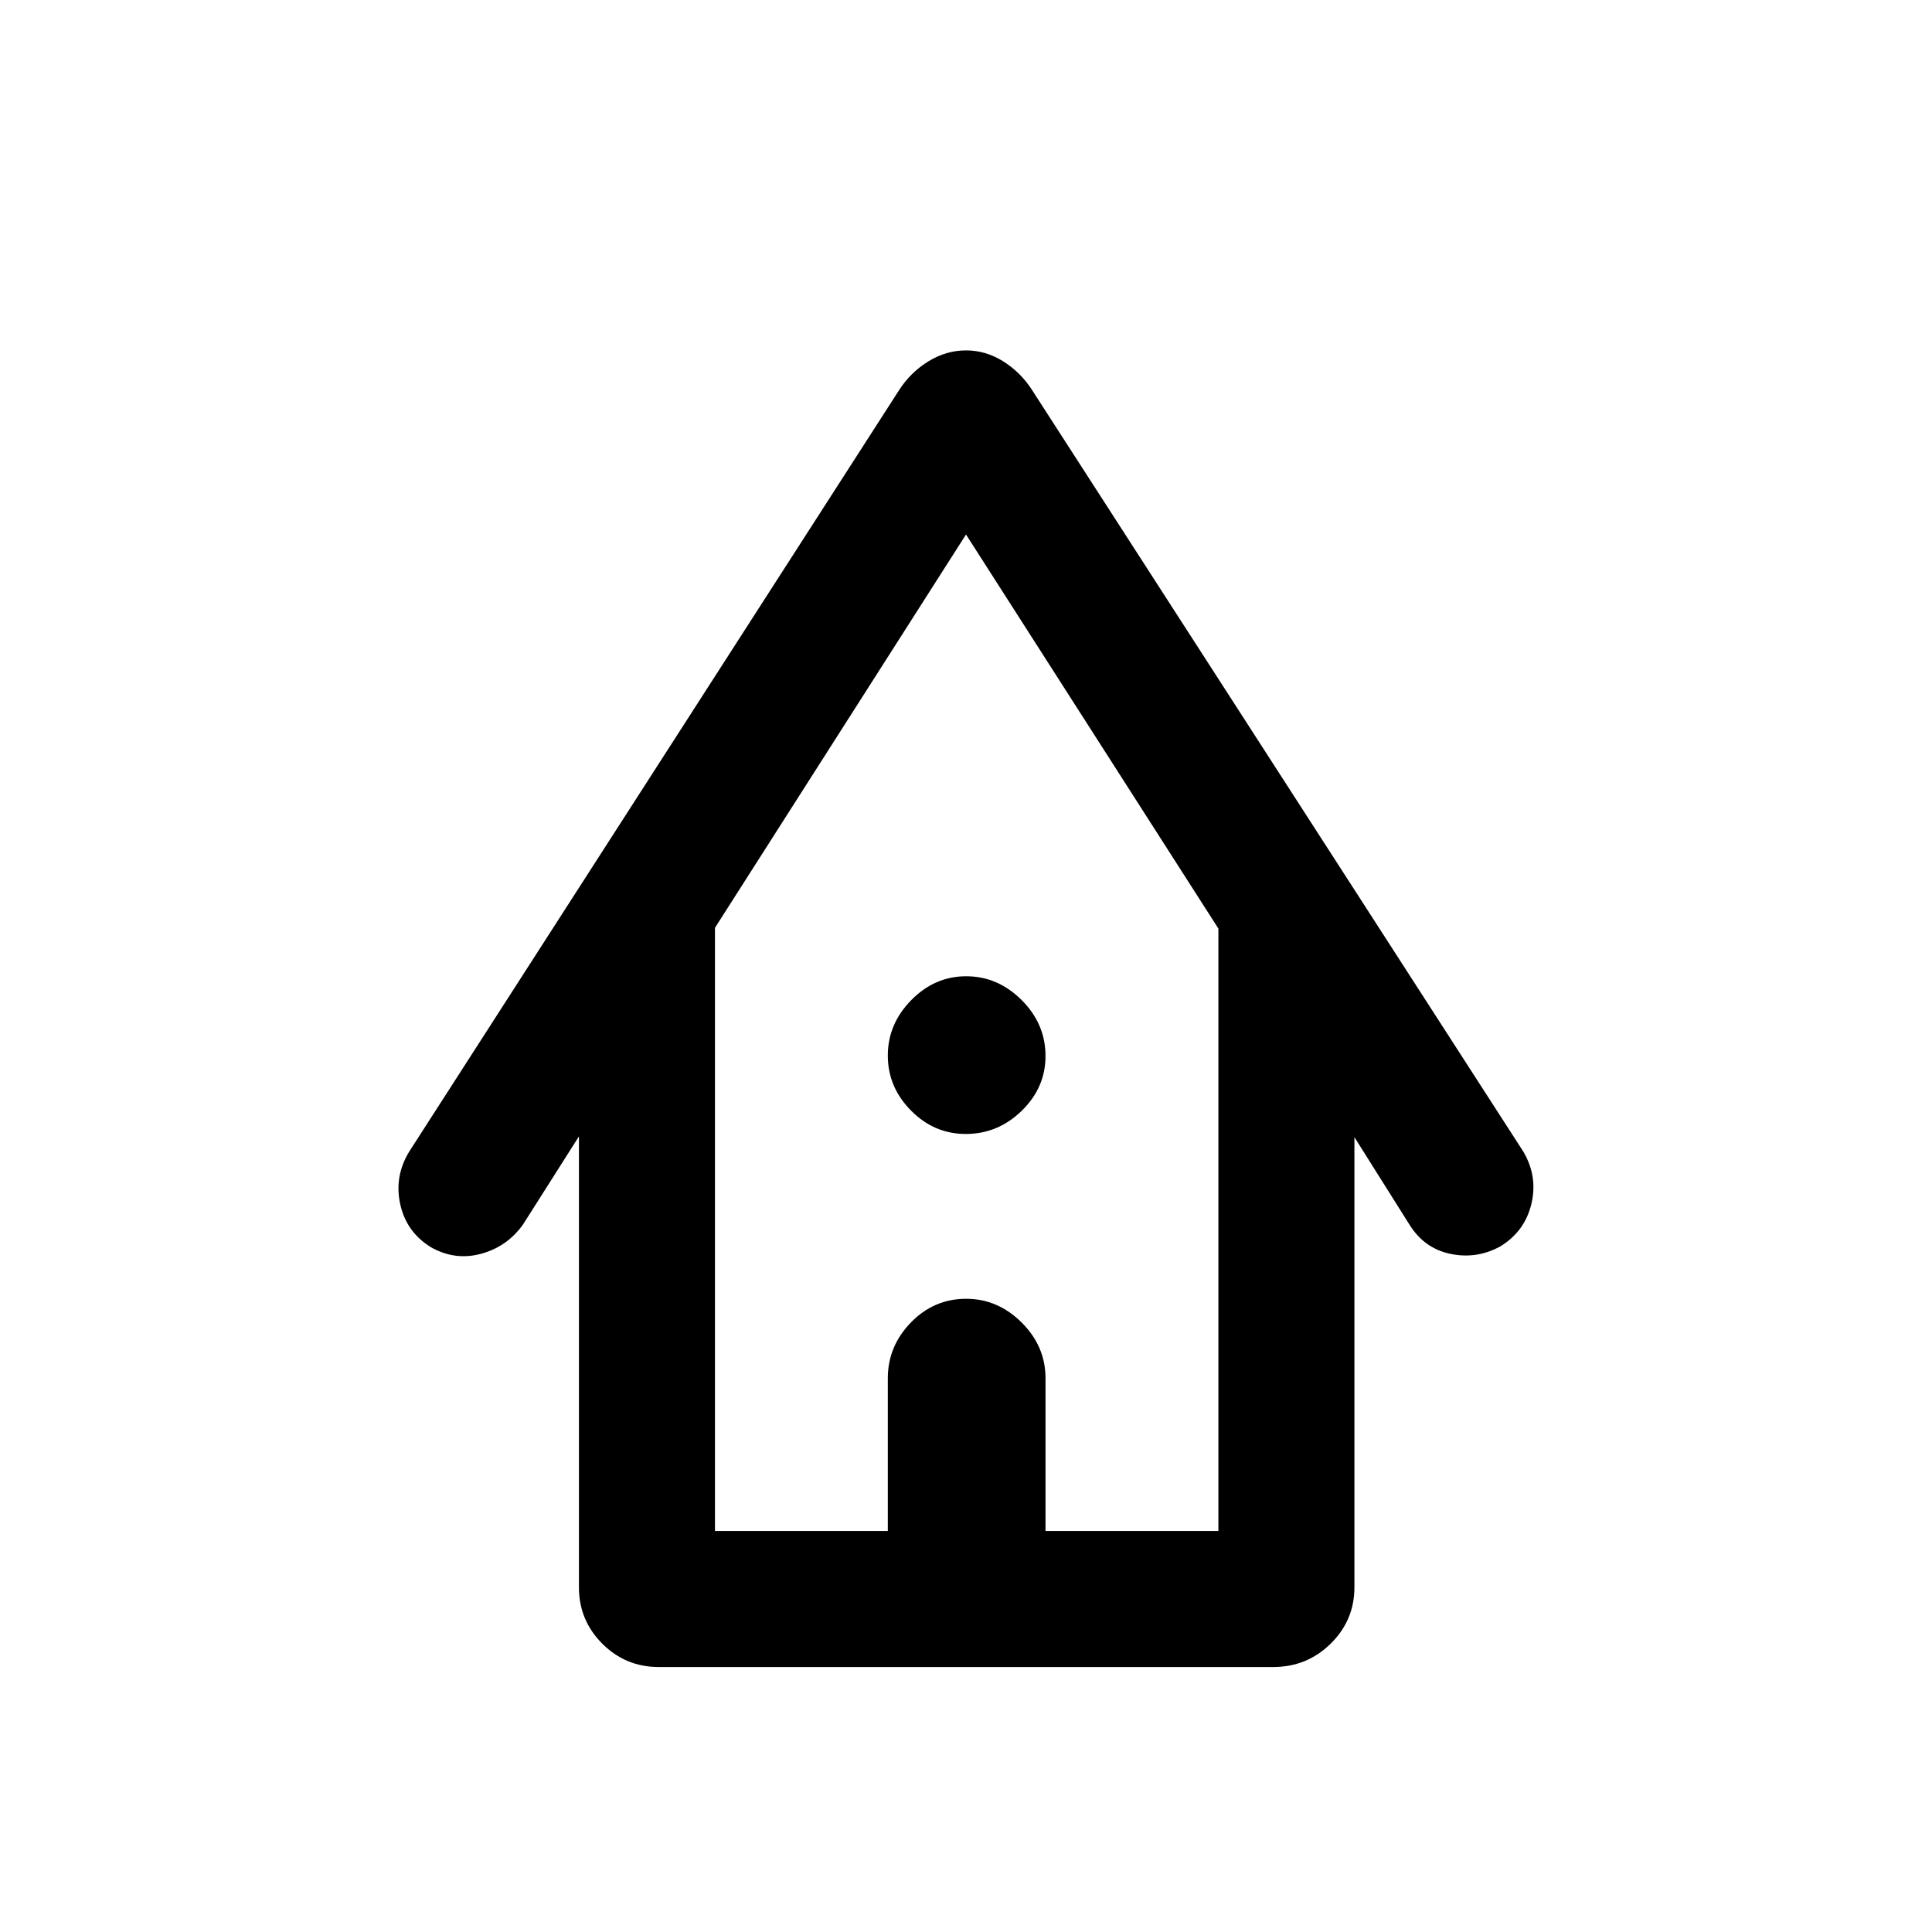 <svg xmlns="http://www.w3.org/2000/svg" height="40" viewBox="0 -960 960 960" width="40"><path d="M327.28-131.67q-16.4 0-28.01-11.6-11.6-11.61-11.6-28.01v-224.06l-27.8 43.8q-7.88 11.02-20.81 14.53-12.93 3.52-24.91-3.24-12.23-7.51-15.28-21.39-3.05-13.87 4.49-26.18l243.51-378.51q5.62-8.69 14.46-14.13 8.85-5.43 18.67-5.43 9.82 0 18.47 5.43 8.66 5.44 14.27 14.13L756.9-387.82q7.28 12.31 4.05 25.97-3.23 13.67-15.41 21.16-11.8 6.46-24.82 3.73-13.03-2.73-20.31-14.45L673-394.95v223.67q0 16.4-11.8 28.01-11.79 11.6-28.48 11.6H327.28Zm27.98-67.59h85.89v-75.87q0-15.92 11.45-27.72 11.44-11.79 27.51-11.79 15.68 0 27.54 11.79 11.86 11.8 11.86 27.72v75.87h85.9v-299.33L480-694.41 355.26-498.97v299.71Zm0 0h250.15H355.26Zm124.62-197.28q-15.69 0-27.21-11.63-11.52-11.64-11.52-27.32 0-15.69 11.64-27.55 11.63-11.86 27.32-11.86 15.68 0 27.54 11.83t11.86 27.81q0 15.69-11.83 27.2-11.83 11.52-27.8 11.52Z"/></svg>